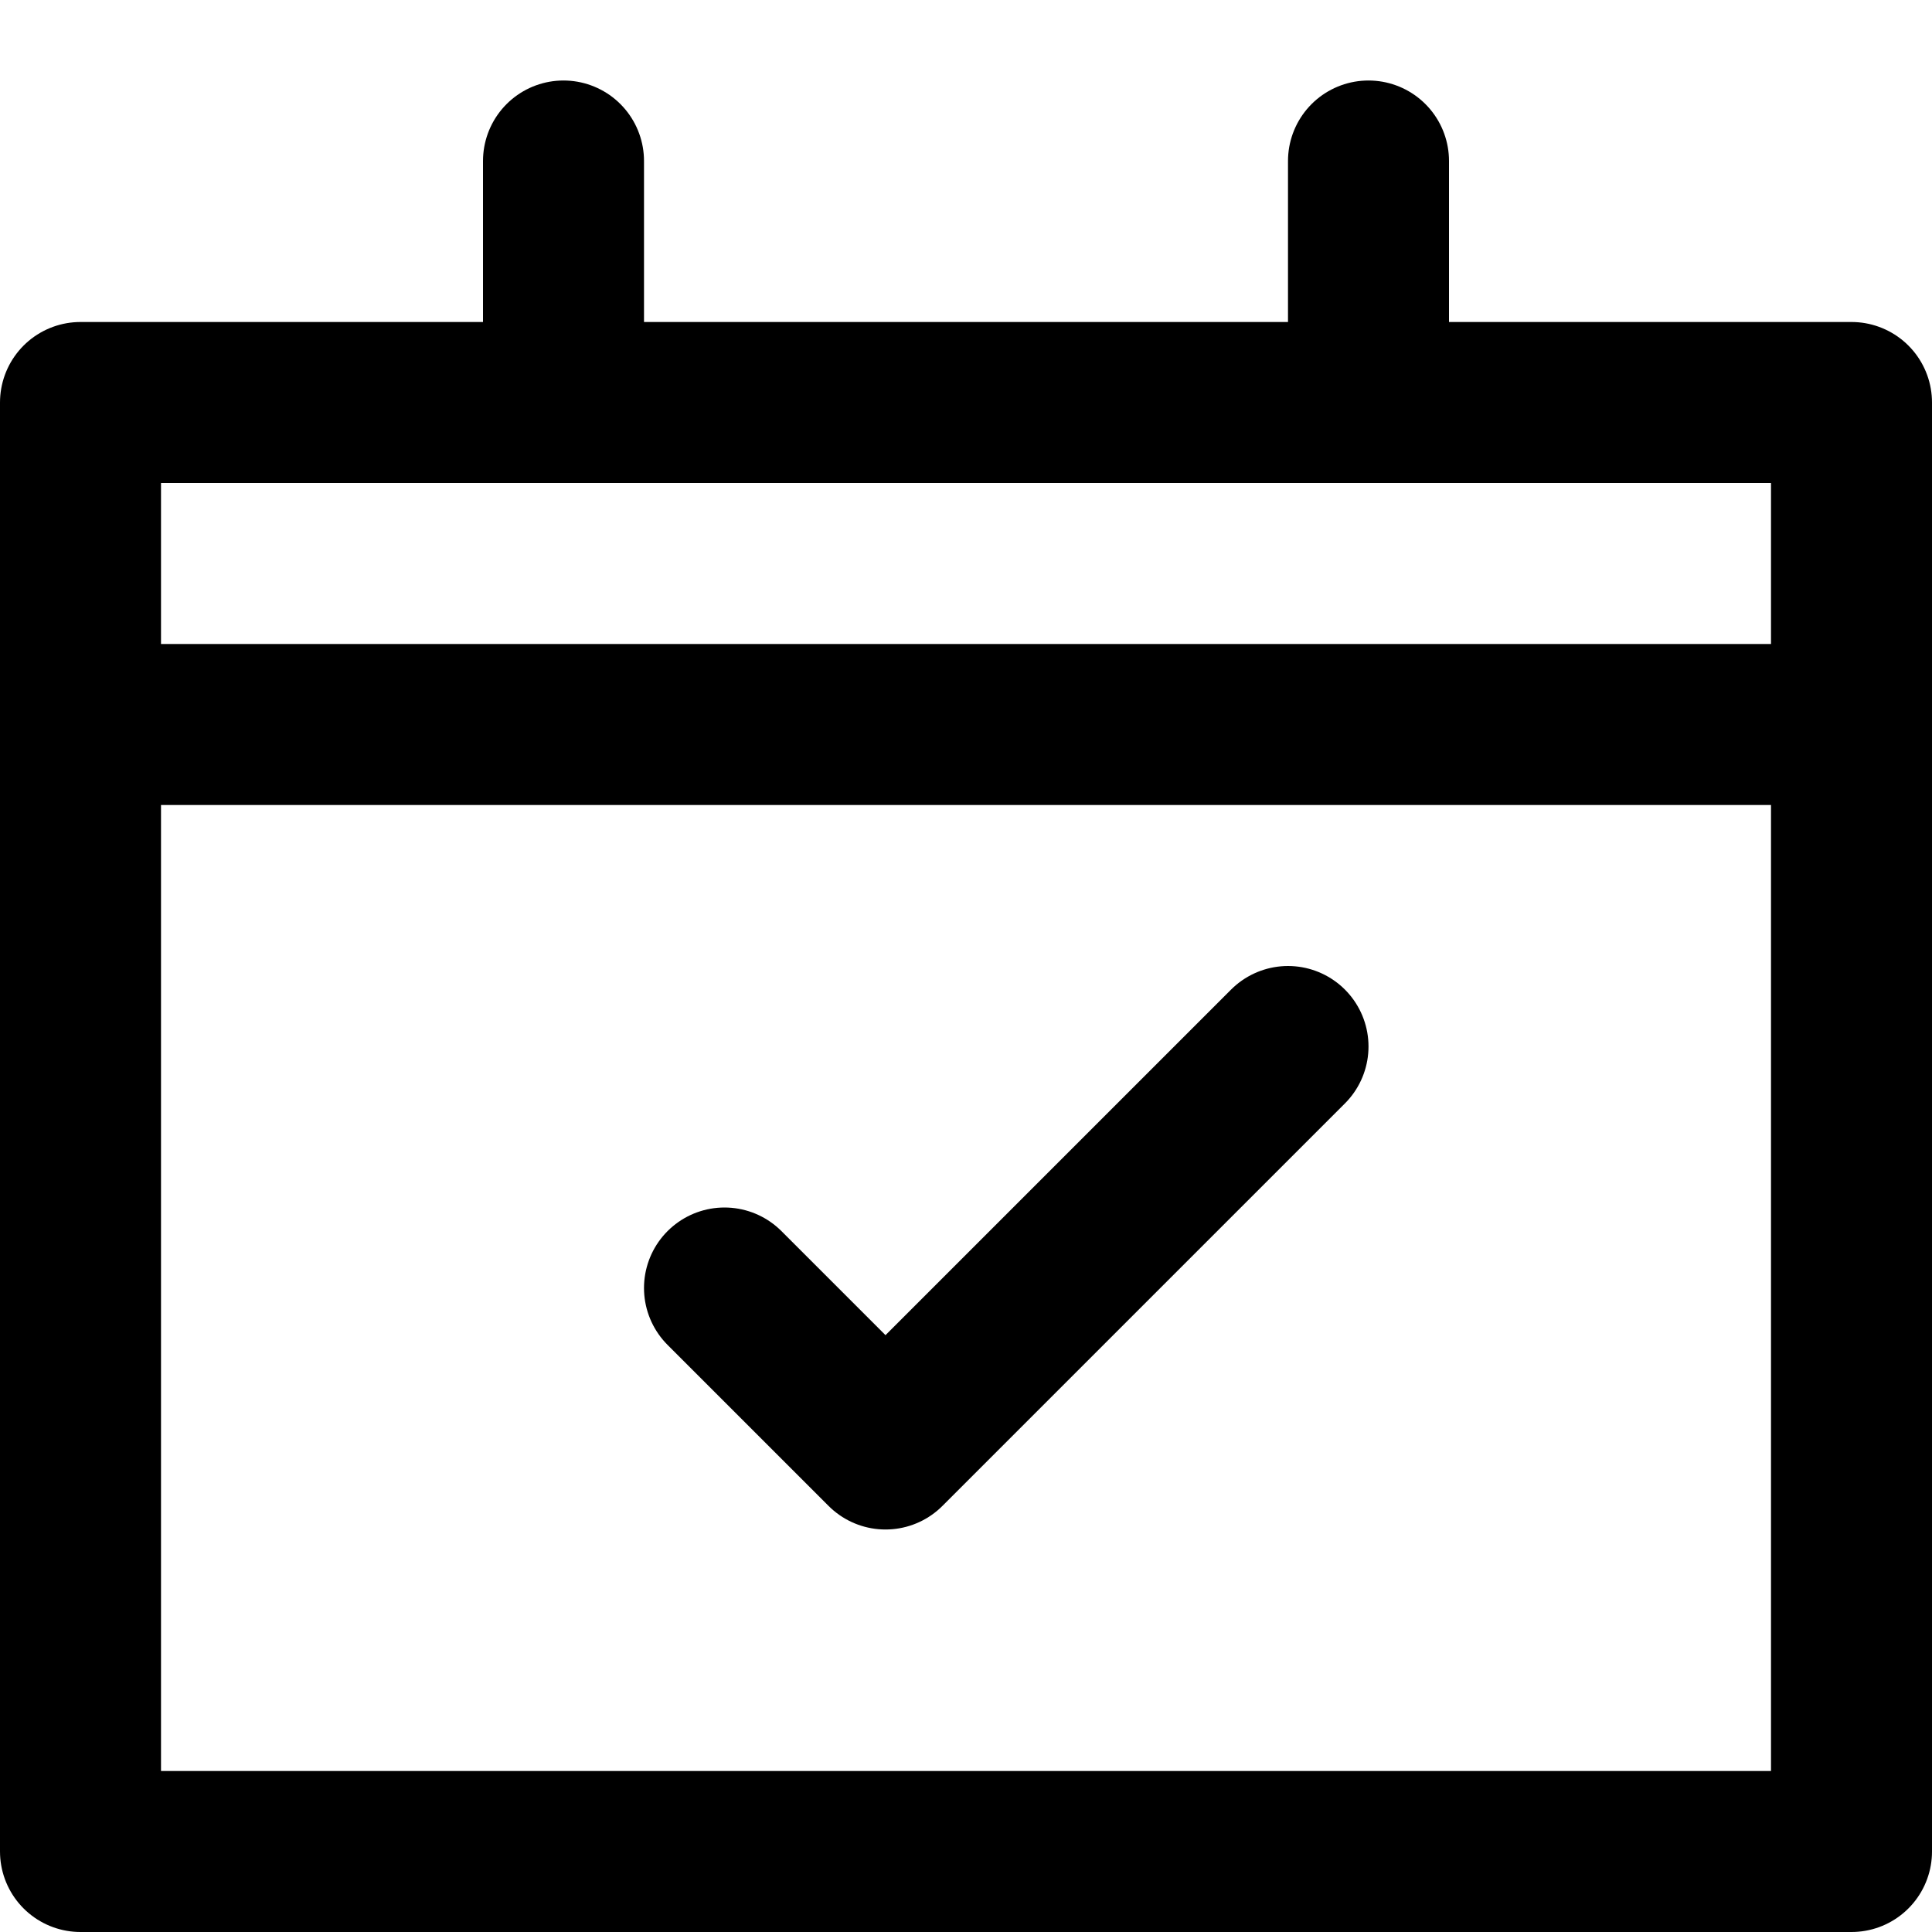 <svg xmlns="http://www.w3.org/2000/svg" width="24" height="24" viewBox="0 0 24 24"><g fill="none" fill-rule="evenodd"><rect width="24" height="24"/><g stroke="#000" stroke-linecap="round" stroke-linejoin="round" stroke-width="2" transform="translate(1 2)"><polyline points="8 14 10 16 15 11"/><rect width="22" height="18" y="3"/><line x1="16" x2="16" y1="3"/><line x1="6" x2="6" y1="3"/><line x2="22" y1="7" y2="7"/></g></g></svg>